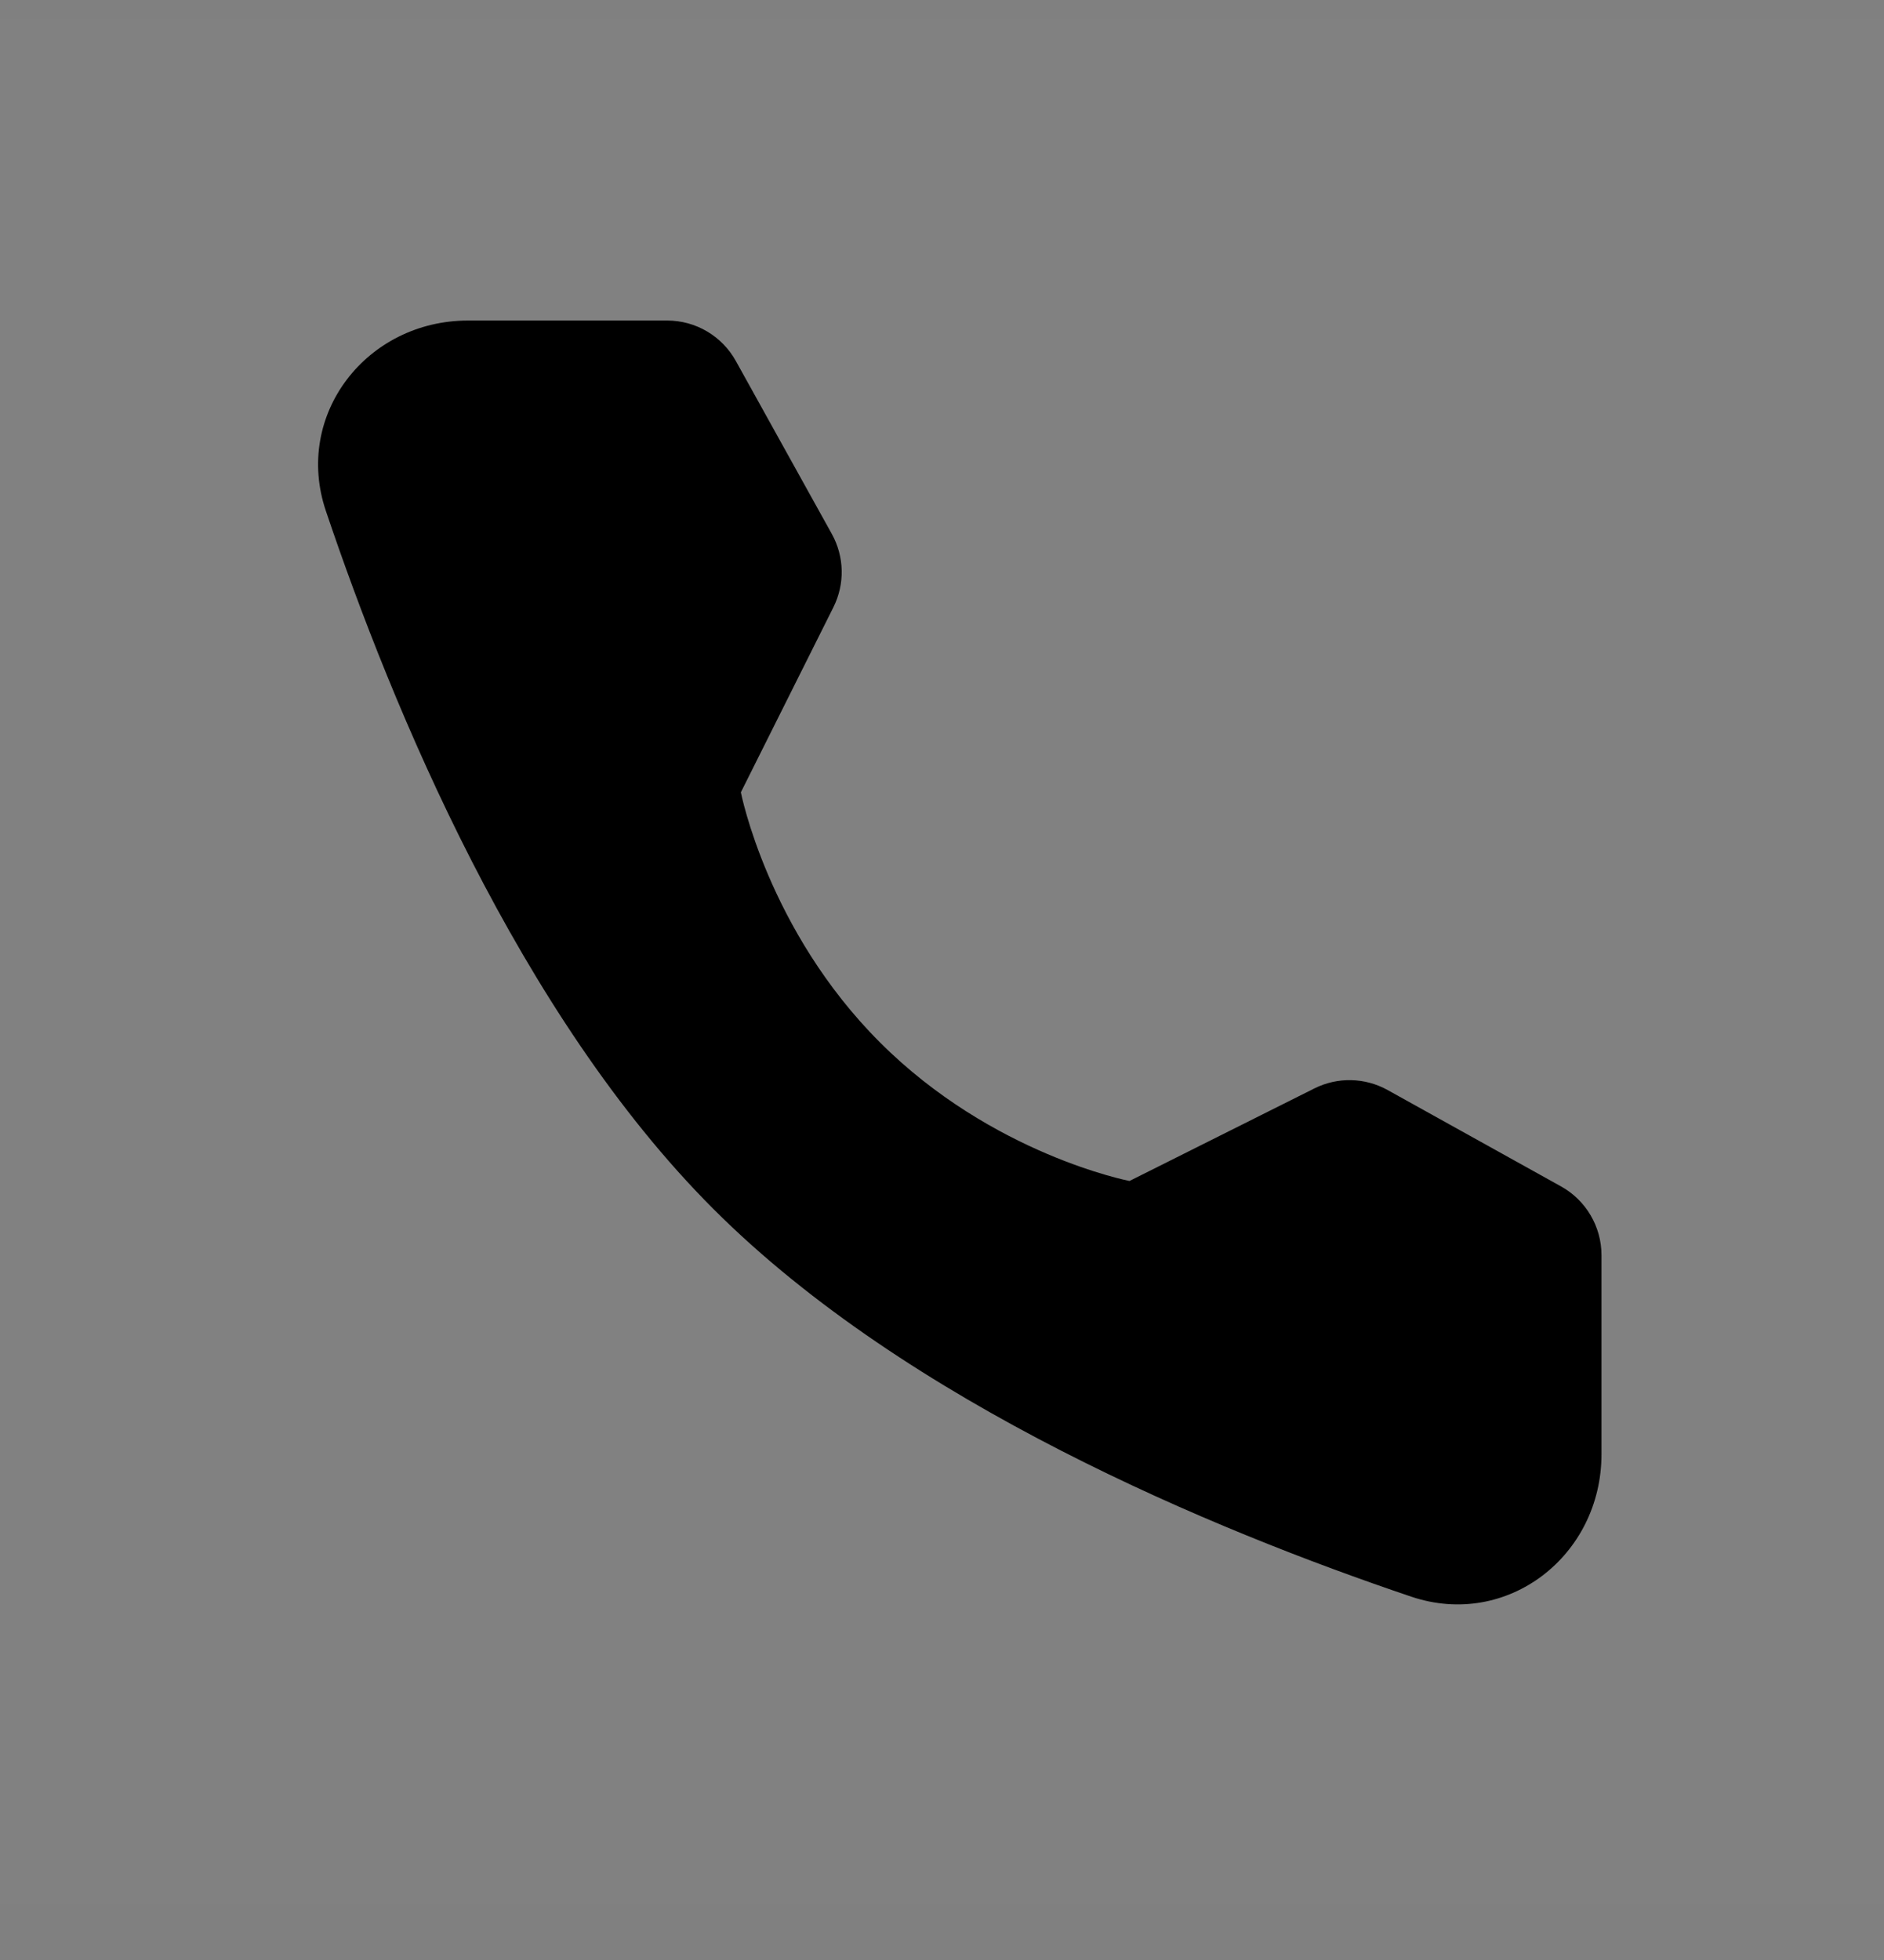<svg width="25" height="26" viewBox="0 0 25 26" fill="none" xmlns="http://www.w3.org/2000/svg">
<rect x="0" y="0" width="25" height="26" fill="#808080" stroke="none"/>
<path d="M0 0.248H25V25.248H0V0.248Z" fill="white" fill-opacity="0.01"/>
<path d="M8.853 4.252C9.232 4.252 9.58 4.457 9.764 4.788L11.038 7.083C11.205 7.384 11.213 7.747 11.059 8.055L9.831 10.51C9.831 10.51 10.187 12.339 11.676 13.827C13.165 15.316 14.988 15.666 14.988 15.666L17.442 14.438C17.75 14.284 18.113 14.293 18.414 14.46L20.716 15.739C21.046 15.923 21.251 16.272 21.251 16.65V19.292C21.251 20.638 20.001 21.61 18.726 21.18C16.108 20.296 12.043 18.614 9.466 16.037C6.89 13.461 5.207 9.396 4.324 6.777C3.894 5.502 4.865 4.252 6.211 4.252H8.853Z" fill="black"/>
</svg>
